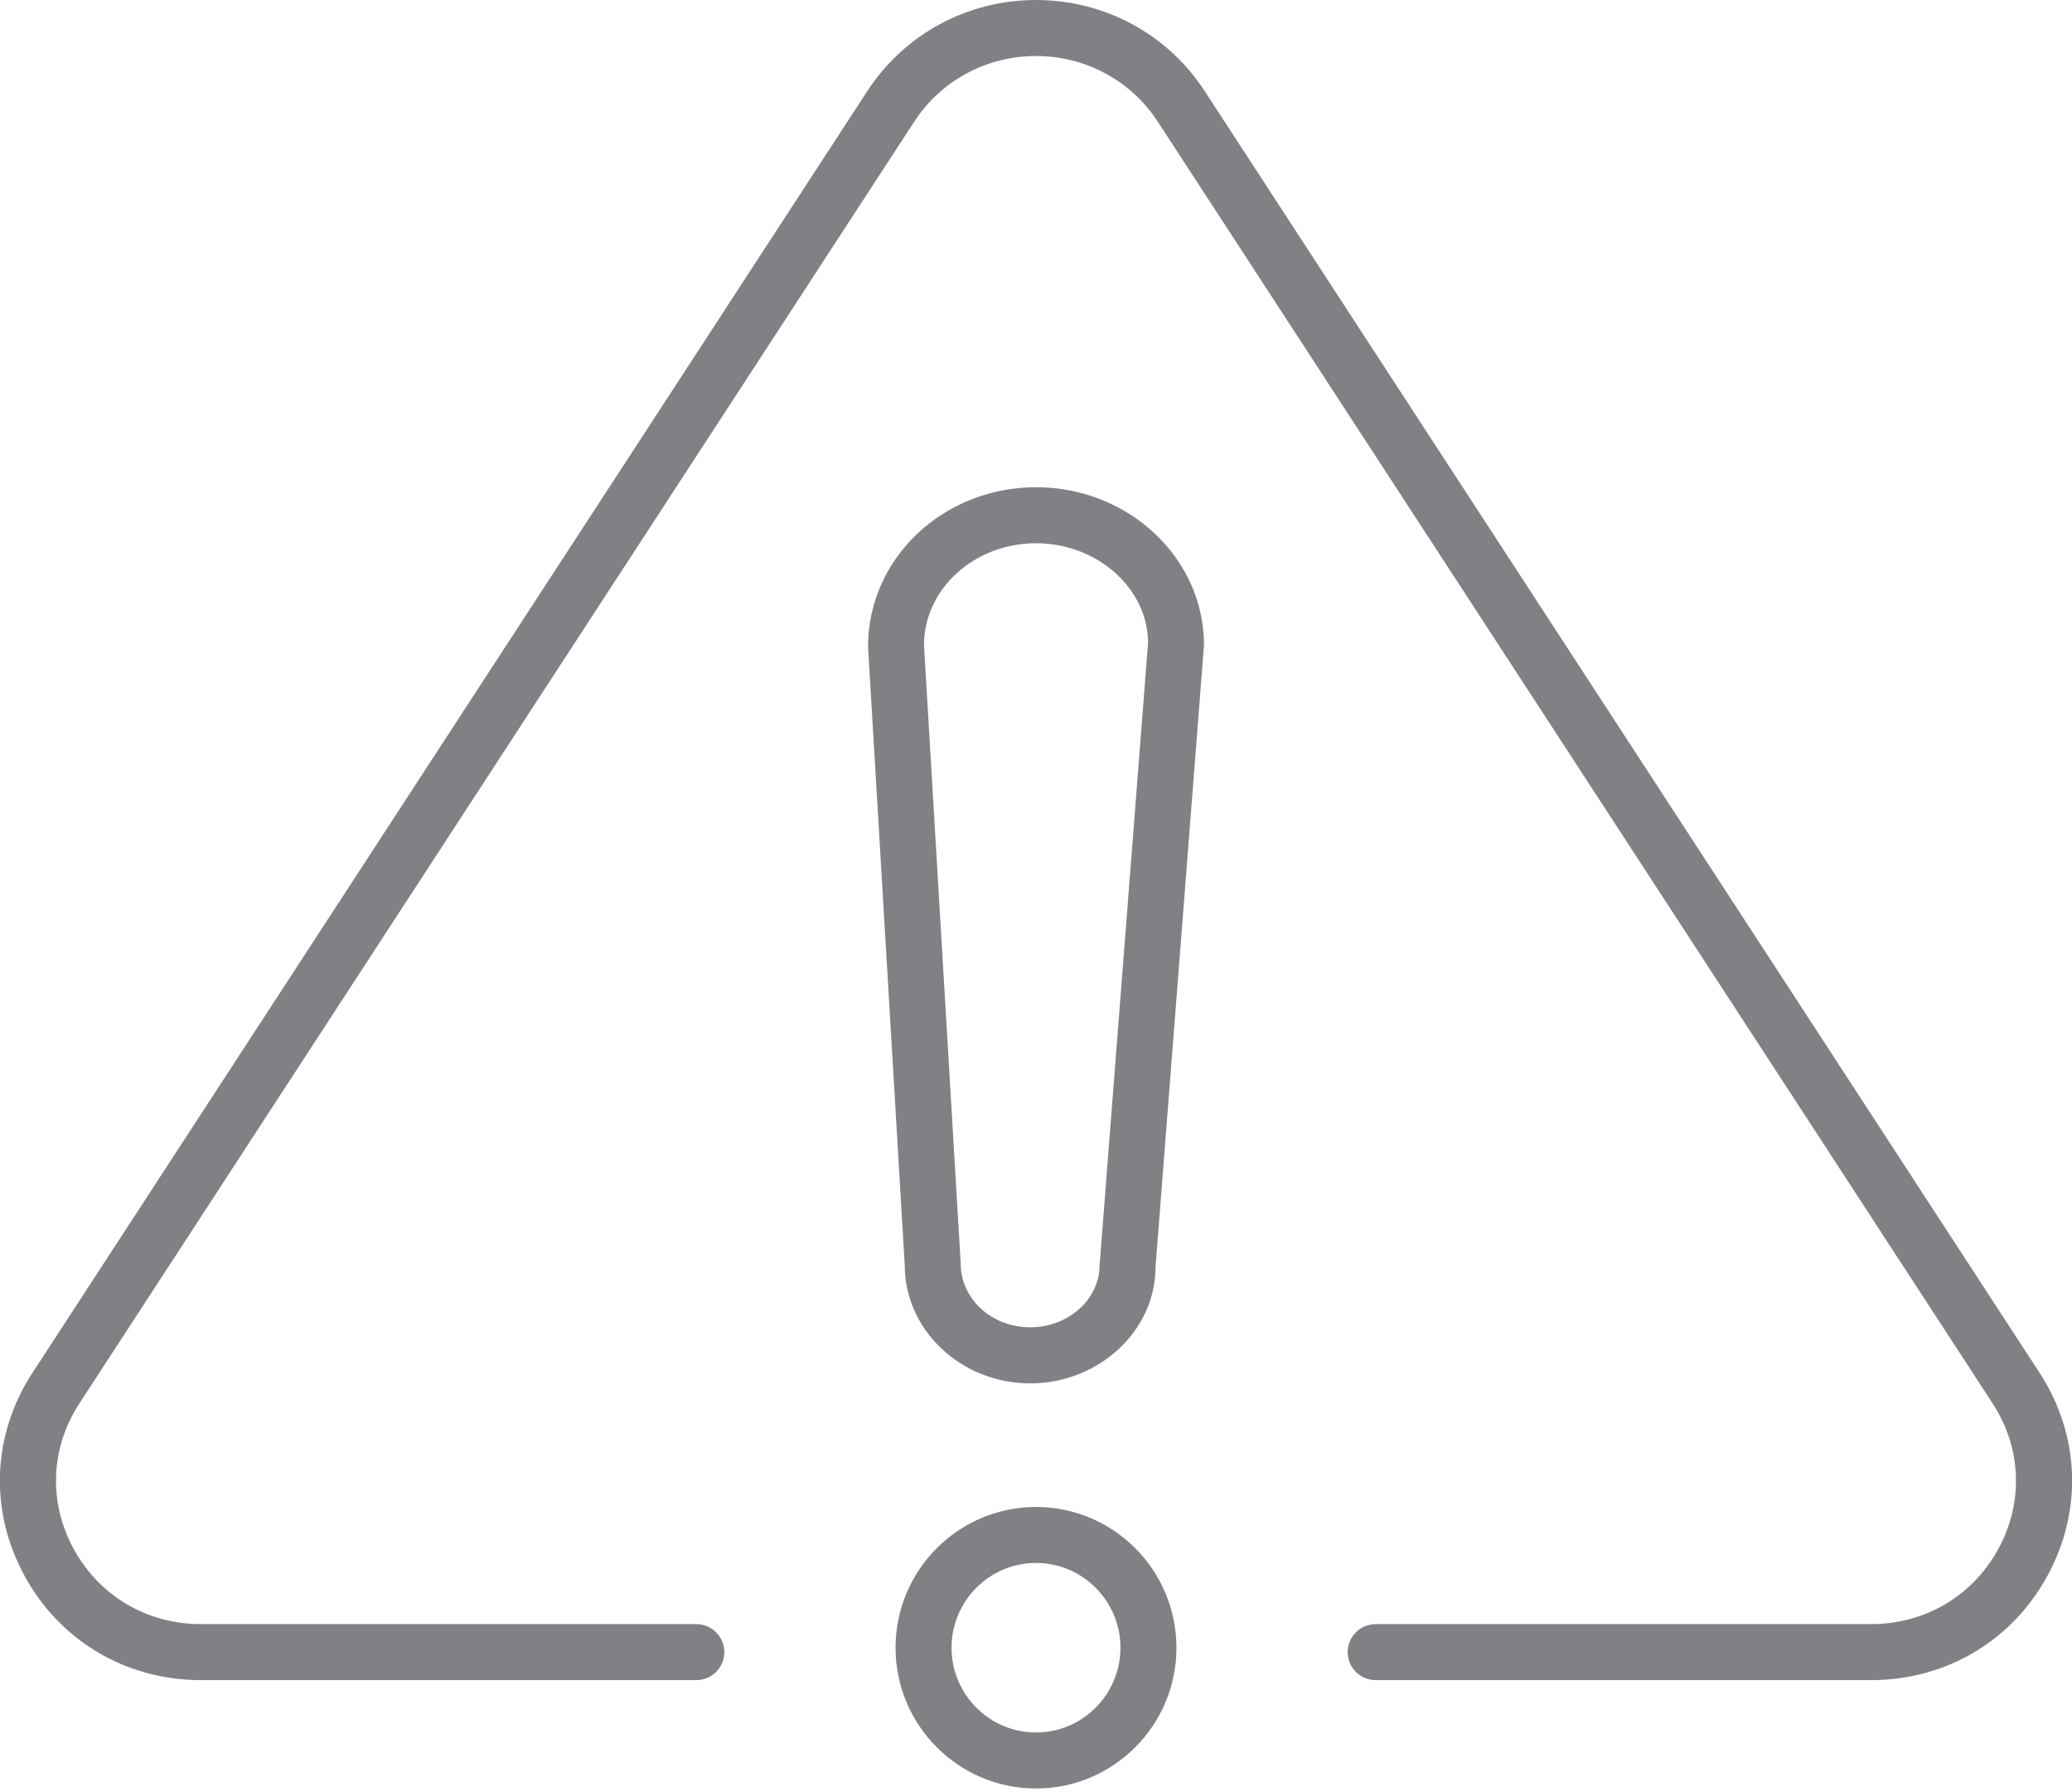 <?xml version="1.0" encoding="utf-8"?>
<!-- Generator: Adobe Illustrator 18.0.0, SVG Export Plug-In . SVG Version: 6.00 Build 0)  -->
<!DOCTYPE svg PUBLIC "-//W3C//DTD SVG 1.1//EN" "http://www.w3.org/Graphics/SVG/1.1/DTD/svg11.dtd">
<svg version="1.1" id="Layer_1" xmlns="http://www.w3.org/2000/svg" xmlns:xlink="http://www.w3.org/1999/xlink" x="0px" y="0px"
	 width="37px" height="32px" viewBox="0 0 37 32" enable-background="new 0 0 37 32" xml:space="preserve">
<g>
	<path fill="#808184" d="M18.5,26.908c-1.383,0-2.508,1.127-2.508,2.513c0,1.386,1.125,2.514,2.508,2.514s2.508-1.127,2.508-2.514
		C21.008,28.036,19.883,26.908,18.5,26.908z M18.5,30.935c-0.832,0-1.508-0.679-1.508-1.514s0.676-1.513,1.508-1.513
		s1.508,0.679,1.508,1.513S19.332,30.935,18.5,30.935z"/>
	<path fill="#808184" d="M18.5,8.7c-1.654,0-3,1.265-2.999,2.85l0.655,11.036c0,1.166,1.005,2.115,2.24,2.115
		s2.24-0.949,2.238-2.076L21.5,11.52C21.5,9.965,20.154,8.7,18.5,8.7z M19.636,22.585c0,0.615-0.556,1.115-1.24,1.115
		s-1.24-0.5-1.241-1.145L16.5,11.52c0-1.003,0.897-1.82,2-1.82s2,0.816,2.001,1.781L19.636,22.585z"/>
	<path fill="#808184" d="M3.591,30h8.843c0.276,0,0.5-0.224,0.5-0.5s-0.224-0.5-0.5-0.5H3.591c-0.969,0-1.821-0.504-2.279-1.349
		c-0.45-0.83-0.411-1.799,0.105-2.591L16.326,2.172C16.804,1.438,17.617,1,18.5,1s1.696,0.438,2.174,1.172L35.583,25.06
		c0.516,0.792,0.555,1.761,0.105,2.591C35.23,28.496,34.378,29,33.409,29h-8.843c-0.276,0-0.5,0.224-0.5,0.5s0.224,0.5,0.5,0.5
		h8.843c1.342,0,2.522-0.7,3.158-1.873c0.628-1.158,0.573-2.509-0.146-3.614L21.512,1.626C20.849,0.607,19.723,0,18.5,0
		s-2.349,0.608-3.012,1.626L0.579,24.514c-0.72,1.105-0.774,2.456-0.146,3.614C1.068,29.3,2.249,30,3.591,30z"/>
</g>
</svg>
